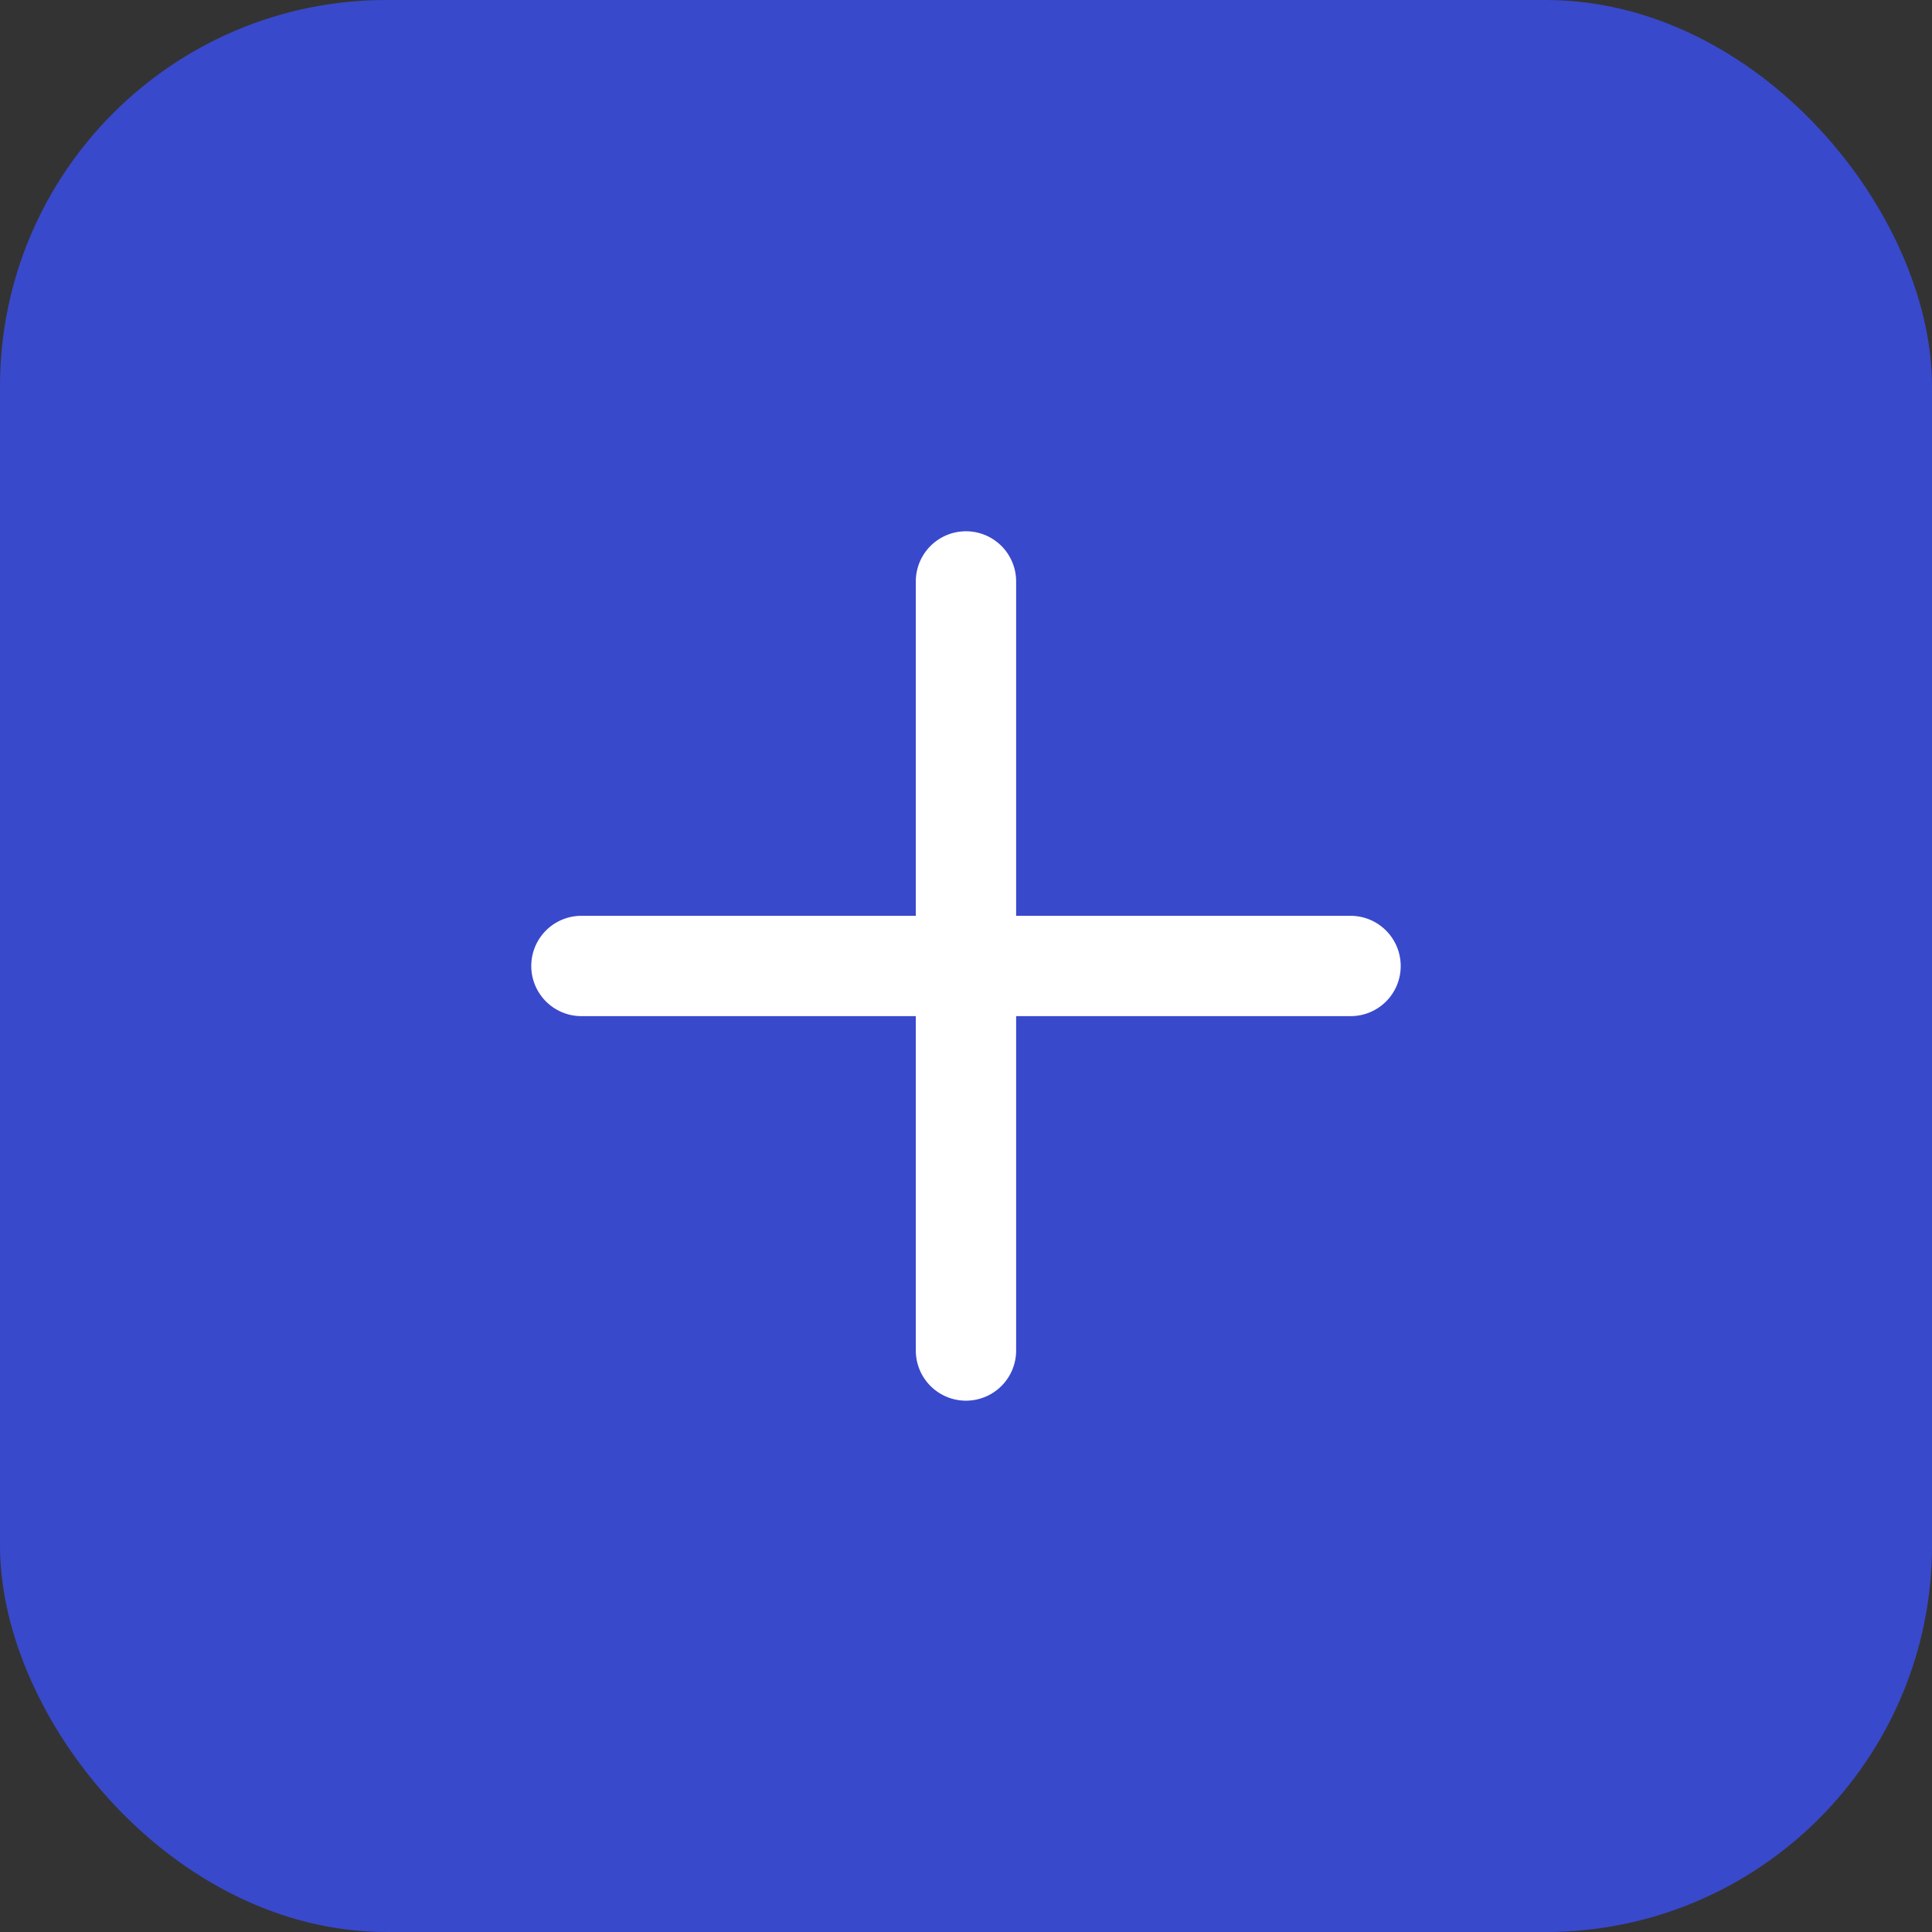 <svg xmlns="http://www.w3.org/2000/svg" width="40" height="40" viewBox="0 0 40 40"><rect x="0" y="0" width="40" height="40" fill="#333333" stroke="none"/><defs><style>.a{fill:#3949cc;}.b{fill:#fff;}</style></defs><g transform="translate(-144 -8)"><rect class="a" width="40" height="40" rx="8" transform="translate(144 8)"/><path class="b" d="M34,57.01a1.036,1.036,0,0,1-1.038,1.038H26.038v6.923a1.038,1.038,0,1,1-2.077,0V58.048H17.038a1.038,1.038,0,0,1,0-2.077h6.923V49.048a1.038,1.038,0,0,1,2.077,0v6.923h6.923A1.039,1.039,0,0,1,34,57.01Z" transform="translate(139 -29.01)"/></g></svg>
